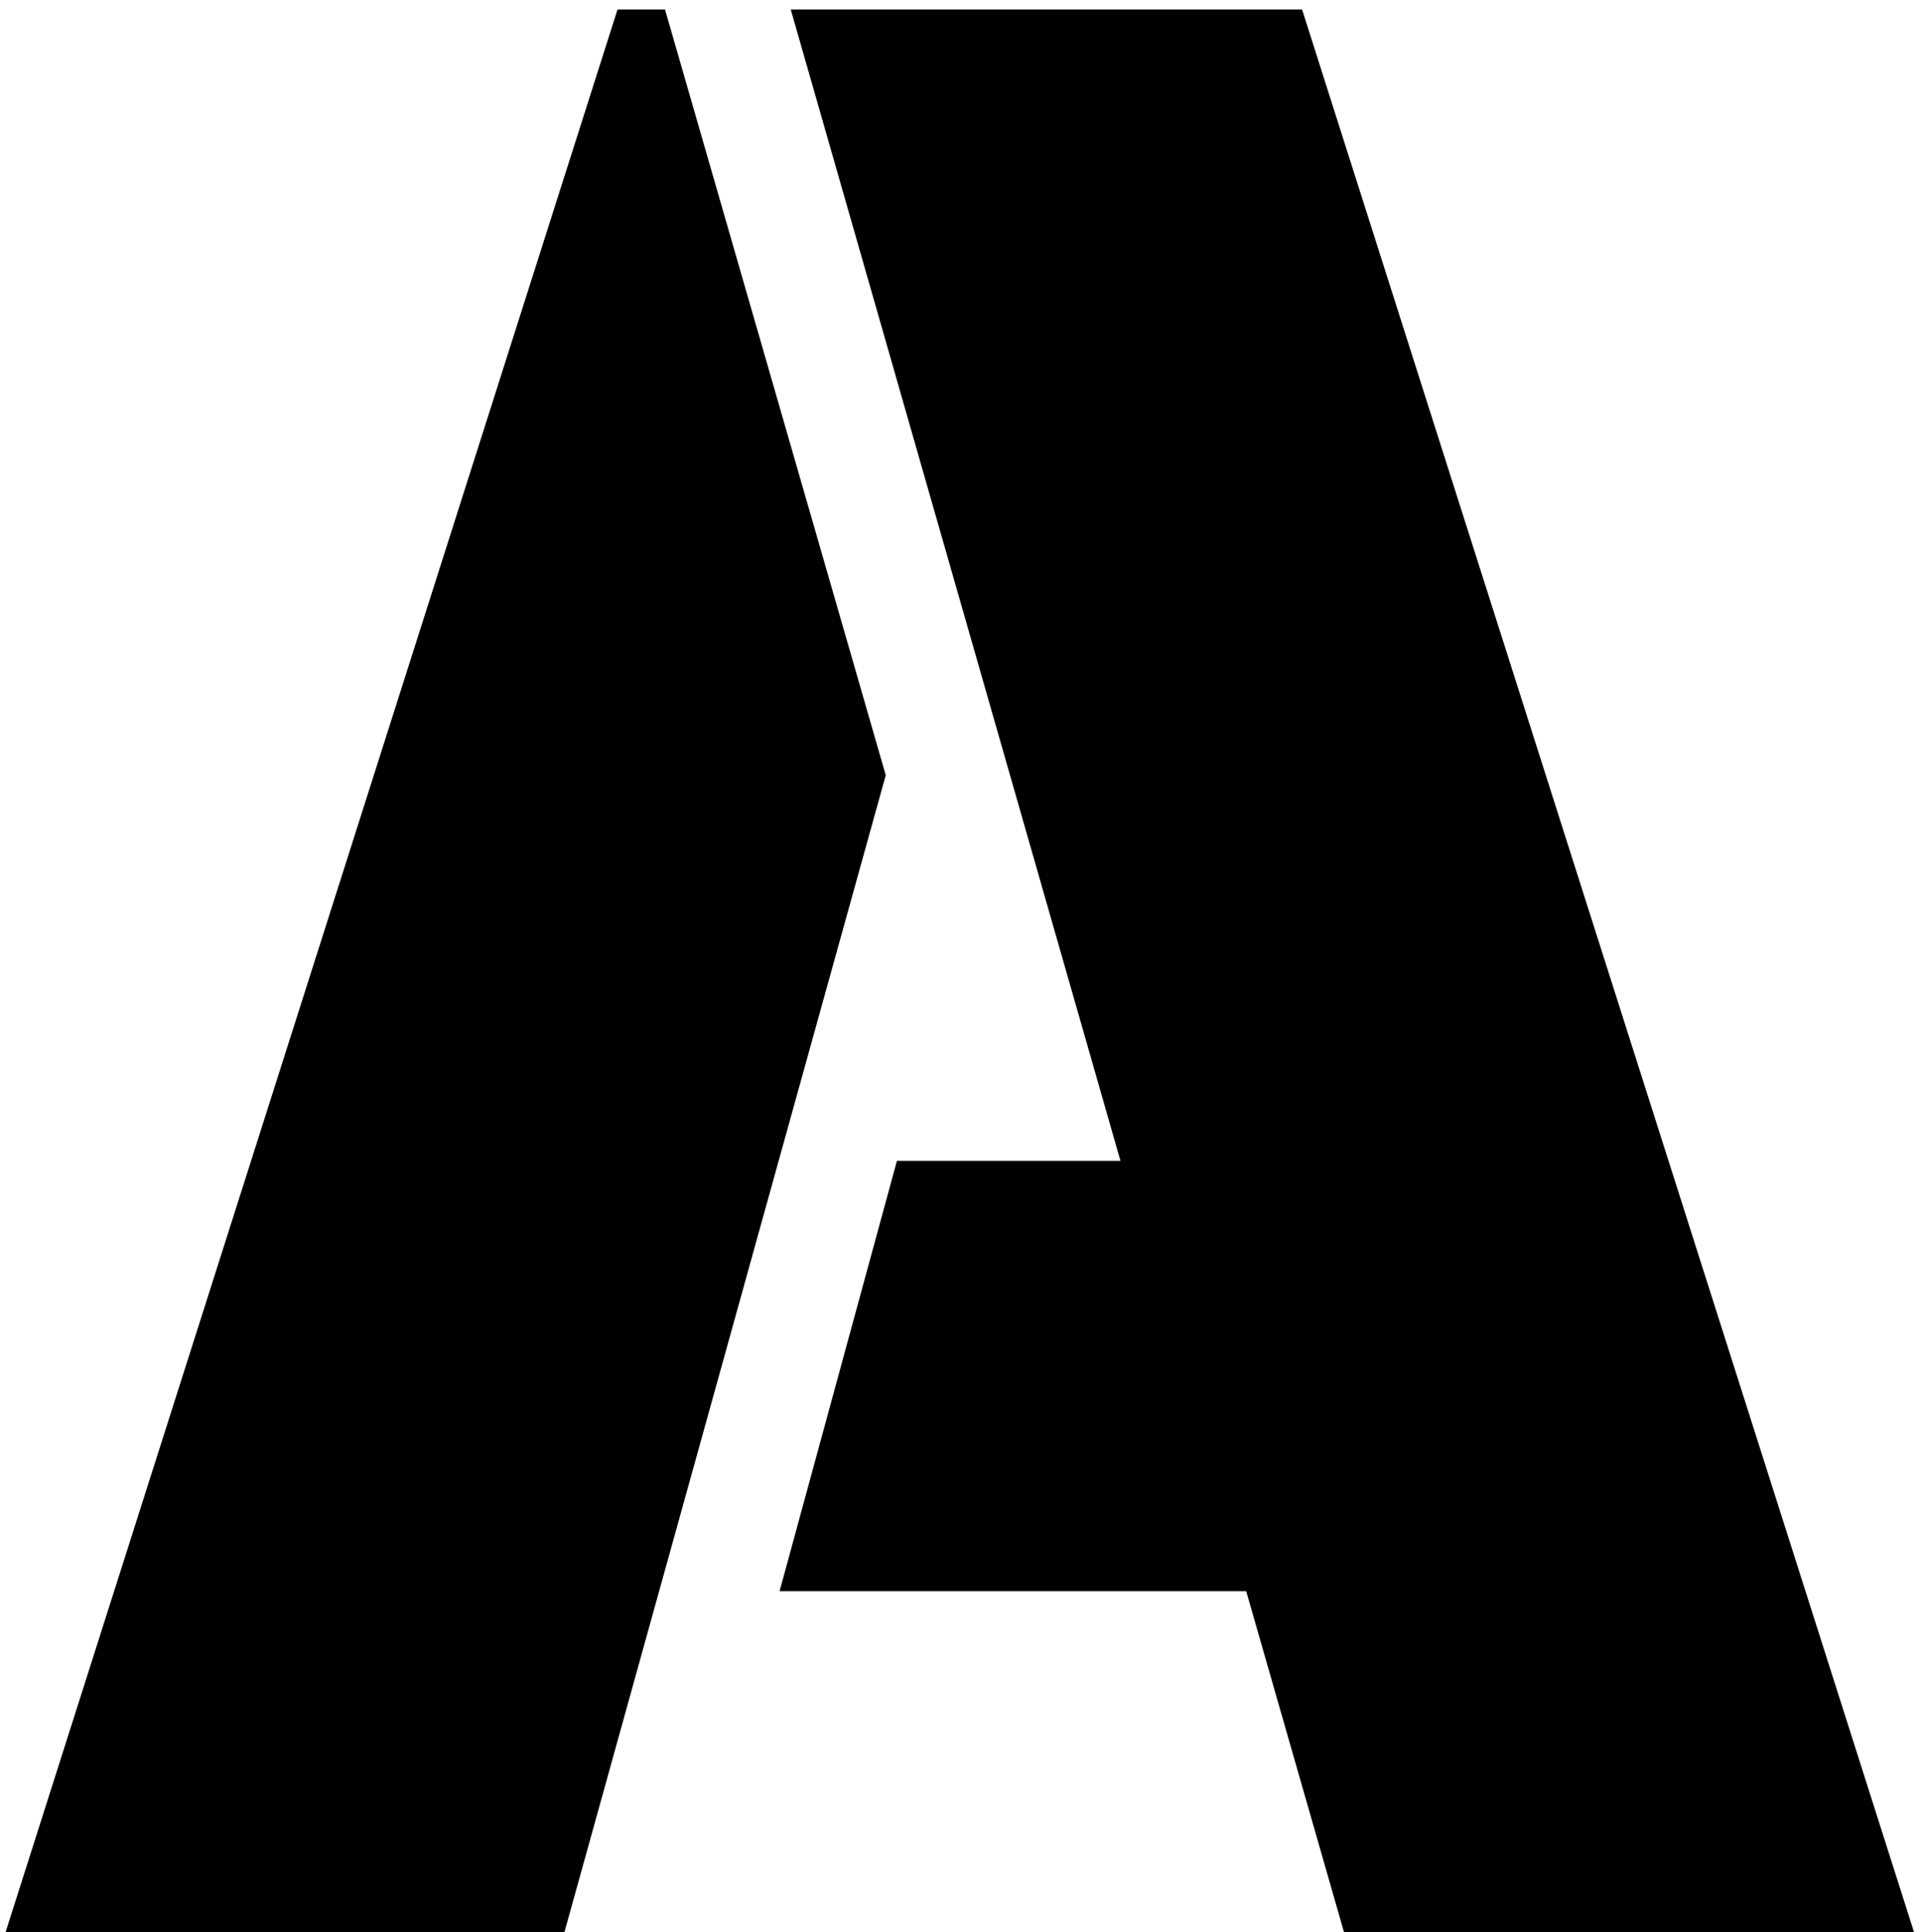 <svg width="176" height="177" viewBox="0 0 176 177" xmlns="http://www.w3.org/2000/svg">
<path d="M56.576 0.872H60.928L81.152 71.016L51.712 177H0.512L56.576 0.872ZM114.176 145.768H71.424L82.176 106.344H102.656L72.448 0.872H119.296L175.36 177H123.136L114.176 145.768Z" fill="currentColor"/>
</svg>
